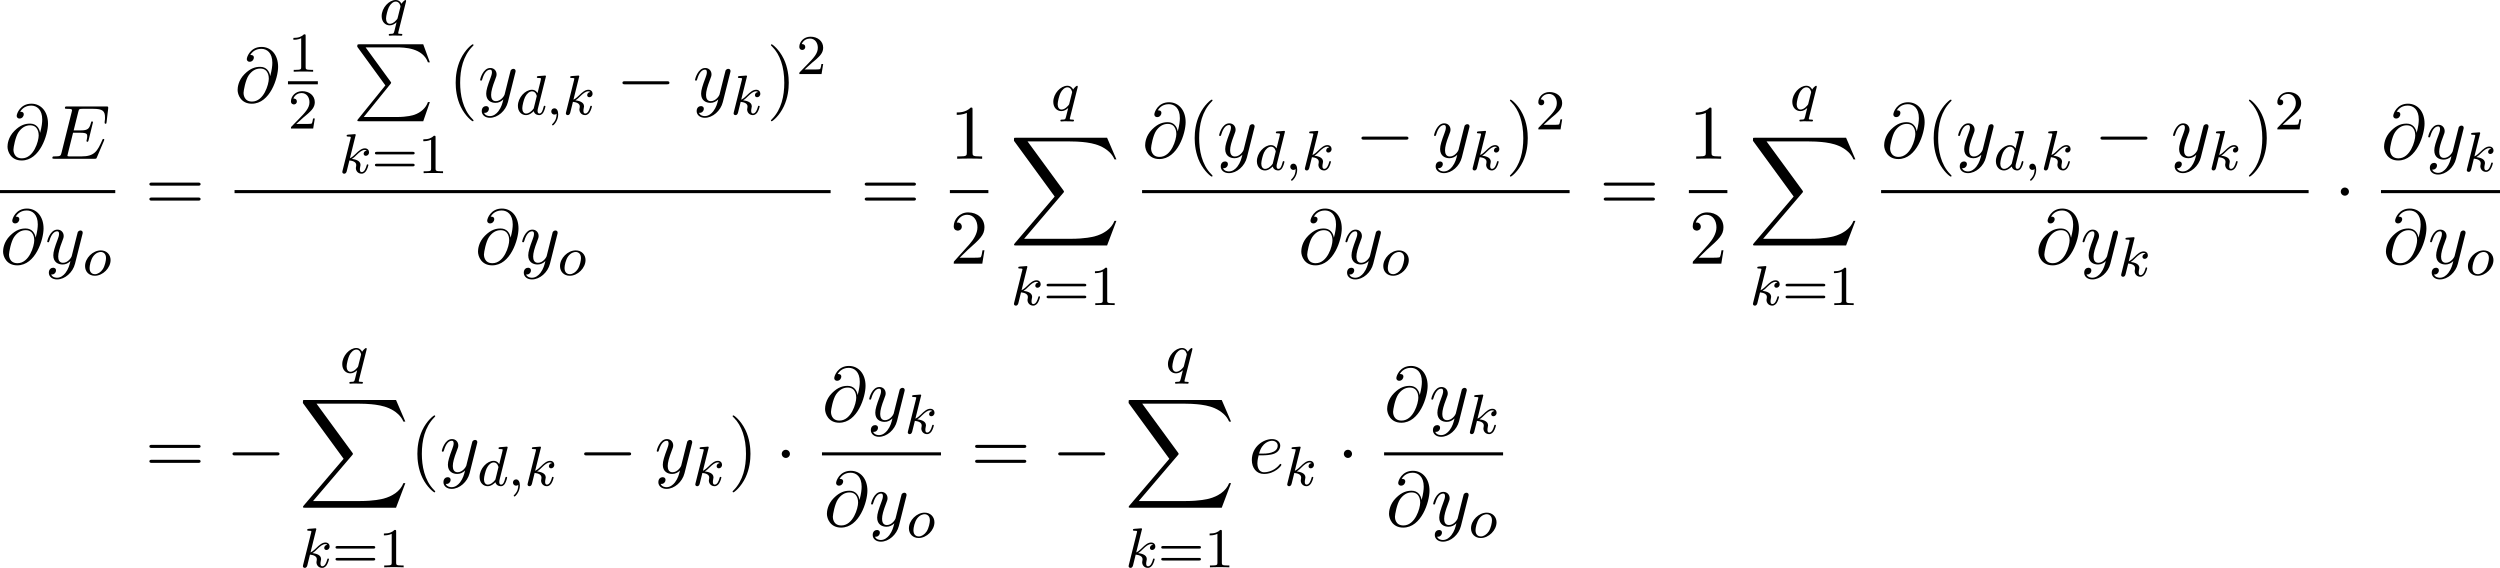 <svg height="134.645" viewBox="54.994 84.295 354.324 80.485" width="592.753" xmlns="http://www.w3.org/2000/svg" xmlns:xlink="http://www.w3.org/1999/xlink"><defs><path d="M4.593 5.825L.72 10.615c-.087.11-.098.13-.098.174 0 .12.098.12.294.12H9.96l.938-2.717h-.273c-.272.818-1.003 1.483-1.93 1.8-.175.054-.928.316-2.53.316H1.526l3.786-4.68c.076-.1.098-.132.098-.175s-.01-.055-.075-.153L1.79.436h4.32c1.243 0 3.752.077 4.515 2.117h.273L9.96 0H.916C.622 0 .61.01.61.35l3.983 5.475z" id="g0-80"/><path d="M13.81 15.273l1.32-3.49h-.272c-.425 1.133-1.582 1.875-2.836 2.202-.23.055-1.298.34-3.393.34H2.05L7.605 7.81c.076-.086.098-.12.098-.174 0-.02 0-.054-.077-.163L2.542.523H8.52c1.462 0 2.455.153 2.553.175.59.087 1.538.273 2.4.818.272.175 1.014.666 1.385 1.55h.273L13.81 0H.917c-.25 0-.26.01-.294.076-.01.033-.01.24-.01.36l5.77 7.9-5.65 6.62c-.11.13-.11.186-.11.197 0 .12.098.12.294.12H13.81z" id="g0-88"/><path d="M3.61 2.618c0-.033 0-.054-.185-.24-1.363-1.374-1.712-3.436-1.712-5.105 0-1.898.414-3.797 1.756-5.16.14-.13.14-.153.14-.186 0-.076-.043-.11-.108-.11-.11 0-1.09.743-1.735 2.128-.556 1.2-.687 2.41-.687 3.328 0 .85.12 2.17.72 3.403.655 1.342 1.593 2.05 1.702 2.05.065 0 .11-.03.11-.108z" id="g5-40"/><path d="M3.153-2.727c0-.85-.12-2.17-.72-3.404C1.778-7.474.84-8.183.73-8.183c-.065 0-.108.044-.108.11 0 .032 0 .054.207.25 1.068 1.08 1.69 2.815 1.69 5.095 0 1.865-.404 3.785-1.756 5.16-.142.13-.142.152-.142.185 0 .066.043.11.11.11.108 0 1.09-.743 1.733-2.128.557-1.2.688-2.41.688-3.327z" id="g5-41"/><path d="M3.207-6.982c0-.262 0-.283-.25-.283-.677.698-1.637.698-1.986.698v.338c.22 0 .863 0 1.43-.283v5.65c0 .394-.033.525-1.015.525h-.35V0c.383-.033 1.332-.033 1.77-.033s1.384 0 1.766.033v-.338h-.348c-.982 0-1.015-.12-1.015-.524v-6.12z" id="g5-49"/><path d="M1.385-.84l1.157-1.124C4.244-3.47 4.898-4.058 4.898-5.15c0-1.243-.982-2.115-2.313-2.115-1.232 0-2.04 1.003-2.04 1.974 0 .61.546.61.58.61.184 0 .566-.13.566-.578 0-.284-.195-.567-.577-.567-.088 0-.11 0-.142.01.252-.71.84-1.112 1.474-1.112.992 0 1.46.883 1.46 1.778 0 .874-.544 1.735-1.144 2.412L.665-.404c-.12.12-.12.142-.12.404h4.048l.305-1.898h-.273c-.054.327-.13.807-.24.97C4.31-.84 3.59-.84 3.35-.84H1.384z" id="g5-50"/><path d="M7.495-3.567c.163 0 .37 0 .37-.218s-.207-.22-.36-.22H.97c-.152 0-.36 0-.36.22s.208.218.372.218h6.513zm.01 2.116c.153 0 .36 0 .36-.22s-.207-.217-.37-.217H.982c-.164 0-.37 0-.37.218s.206.22.36.22h6.533z" id="g5-61"/><path d="M2.503-5.077c0-.215-.016-.223-.232-.223-.325.32-.748.51-1.505.51v.263c.215 0 .646 0 1.108-.215v4.088c0 .295-.024.39-.78.39h-.28V0c.327-.024 1.012-.024 1.37-.024s1.053 0 1.38.024v-.263h-.28c-.756 0-.78-.096-.78-.39v-4.424z" id="g4-49"/><path d="M2.248-1.626c.127-.12.462-.382.59-.494.494-.454.964-.893.964-1.618 0-.948-.797-1.562-1.794-1.562-.956 0-1.586.725-1.586 1.435 0 .39.31.446.423.446.167 0 .414-.12.414-.422 0-.414-.4-.414-.495-.414.23-.582.765-.78 1.156-.78.742 0 1.125.63 1.125 1.298 0 .83-.582 1.435-1.523 2.4L.518-.304C.422-.215.422-.2.422 0h3.15l.23-1.427h-.247c-.024.16-.088.558-.184.71-.046.063-.652.063-.78.063H1.172l1.076-.972z" id="g4-50"/><path d="M5.826-2.654c.12 0 .28 0 .28-.183s-.192-.184-.312-.184H.78c-.118 0-.31 0-.31.183s.16.183.28.183h5.076zm-.032 1.69c.12 0 .31 0 .31-.184s-.158-.183-.278-.183H.75c-.12 0-.28 0-.28.182s.192.184.31.184h5.014z" id="g4-61"/><path d="M5.05-3.698c-.108-.677-.555-1.287-1.406-1.287-.666 0-1.375.174-2.226 1.025-.905.905-.982 1.92-.982 2.258C.436-1.025.916.24 2.444.24c2.596 0 3.73-3.665 3.73-5.225C6.175-6.72 5.16-7.81 3.82-7.81c-1.582 0-2.083 1.417-2.083 1.723 0 .152.087.382.414.382.36 0 .588-.328.588-.58 0-.38-.338-.38-.513-.38.48-.808 1.255-.873 1.57-.873.798 0 1.56.567 1.56 1.974 0 .426-.064.982-.293 1.866h-.01zM2.477-.065c-1.2 0-1.2-1.124-1.2-1.233 0-.295.273-1.822.72-2.477.437-.62.97-.97 1.648-.97 1.19 0 1.21 1.22 1.21 1.44 0 .785-.698 3.24-2.378 3.24z" id="g3-64"/><path d="M7.724-2.542c.02-.054.054-.13.054-.153 0-.01 0-.12-.13-.12-.1 0-.12.066-.143.13-.71 1.616-1.112 2.347-2.978 2.347H2.935c-.153 0-.175 0-.24-.01-.11-.012-.142-.023-.142-.11 0-.033 0-.055.054-.25l.742-2.98h1.08c.926 0 .926.23.926.503 0 .076 0 .207-.076.534-.022.054-.033.086-.033.12 0 .054.044.12.142.12.086 0 .12-.055.163-.22l.622-2.552c0-.065-.055-.12-.13-.12-.1 0-.12.066-.154.197-.228.83-.425 1.08-1.428 1.08H3.436l.655-2.63c.1-.38.11-.425.59-.425h1.538c1.33 0 1.658.316 1.658 1.21 0 .263 0 .285-.043.58 0 .065-.01.14-.01.195s.032.13.13.13c.12 0 .13-.064.152-.27l.22-1.89c.03-.293-.023-.293-.296-.293H2.52c-.218 0-.327 0-.327.218 0 .12.098.12.305.12.404 0 .71 0 .71.196 0 .044 0 .066-.055.262l-1.44 5.77c-.11.427-.13.514-.993.514-.185 0-.305 0-.305.207 0 .13.098.13.305.13h5.662c.25 0 .262-.01.338-.185l1.004-2.357z" id="g3-69"/><path d="M2.04-2.52c.316 0 1.124-.022 1.67-.25.763-.328.817-.972.817-1.125 0-.48-.414-.927-1.167-.927-1.21 0-2.858 1.058-2.858 2.967C.502-.742 1.145.12 2.215.12c1.56 0 2.476-1.156 2.476-1.287 0-.066-.065-.142-.13-.142-.055 0-.076.023-.142.11C3.556-.12 2.368-.12 2.236-.12c-.85 0-.95-.916-.95-1.265 0-.13.012-.47.176-1.135h.578zm-.513-.24c.426-1.658 1.55-1.822 1.833-1.822.513 0 .807.317.807.687 0 1.135-1.745 1.135-2.192 1.135h-.448z" id="g3-101"/><path d="M5.302-4.156c.043-.153.043-.175.043-.25 0-.198-.152-.296-.316-.296-.11 0-.285.066-.383.23-.022.054-.11.392-.152.588-.077.284-.153.58-.22.873l-.49 1.963c-.043.163-.512.927-1.232.927-.557 0-.677-.48-.677-.884 0-.5.186-1.178.557-2.138.174-.447.218-.567.218-.785 0-.49-.348-.895-.894-.895-1.036 0-1.44 1.582-1.44 1.68 0 .11.11.11.13.11.11 0 .12-.023.176-.197.294-1.025.73-1.352 1.102-1.352.087 0 .272 0 .272.35 0 .272-.11.556-.185.763-.435 1.157-.632 1.78-.632 2.292 0 .97.687 1.298 1.33 1.298.427 0 .797-.185 1.103-.49-.14.566-.272 1.1-.708 1.68-.284.37-.698.686-1.2.686-.153 0-.644-.032-.83-.458.175 0 .317 0 .47-.13.11-.1.218-.24.218-.448 0-.338-.295-.382-.404-.382-.25 0-.61.175-.61.71 0 .545.48.948 1.156.948 1.123 0 2.247-.992 2.553-2.225l1.047-4.166z" id="g3-121"/><path d="M7.19-2.51c.185 0 .38 0 .38-.217s-.195-.218-.38-.218H1.286c-.185 0-.382 0-.382.218s.197.218.382.218H7.19z" id="g1-0"/><path d="M2.095-2.727c0-.317-.262-.578-.58-.578s-.577.26-.577.578.262.578.578.578.58-.26.58-.577z" id="g1-1"/><path d="M1.49-.12c0 .52-.11.973-.605 1.467-.032.024-.048.04-.048.08 0 .063.064.11.12.11.095 0 .757-.628.757-1.56 0-.51-.192-.862-.542-.862-.28 0-.44.223-.44.44 0 .222.153.445.448.445.19 0 .31-.112.31-.12z" id="g2-59"/><path d="M4.288-5.292c.008-.016.032-.12.032-.128 0-.04-.032-.11-.128-.11-.032 0-.28.023-.462.04l-.446.03c-.176.016-.255.024-.255.168 0 .11.11.11.206.11.382 0 .382.05.382.12 0 .05-.063.312-.103.47l-.39 1.555c-.072-.135-.304-.478-.79-.478-.948 0-1.992 1.108-1.992 2.288C.343-.4.877.08 1.49.08c.51 0 .95-.407 1.092-.566.144.55.686.566.78.566.368 0 .55-.303.615-.44.16-.286.27-.748.27-.78 0-.048-.03-.103-.126-.103s-.11.047-.16.247c-.11.438-.262.853-.573.853-.183 0-.255-.152-.255-.375 0-.15.024-.24.048-.343l1.108-4.432zM2.582-.862c-.398.55-.813.72-1.068.72-.366 0-.55-.336-.55-.75 0-.375.216-1.228.39-1.58.232-.485.623-.82.99-.82.517 0 .67.582.67.678 0 .032-.2.813-.248 1.02-.104.375-.104.39-.184.733z" id="g2-100"/><path d="M2.327-5.292c.008-.016.032-.12.032-.128 0-.04-.033-.11-.128-.11-.032 0-.28.023-.463.04l-.447.03c-.175.016-.255.024-.255.168 0 .11.112.11.207.11.383 0 .383.05.383.12 0 .025 0 .04-.04.184L.486-.343c-.032.12-.032.168-.032.176 0 .135.112.247.263.247.27 0 .335-.255.367-.367.08-.335.287-1.18.375-1.514.437.047.97.198.97.652 0 .04 0 .08-.015.16-.024.103-.04.215-.04.255 0 .47.35.813.813.813.335 0 .542-.247.646-.4.19-.294.318-.772.318-.82 0-.08-.063-.103-.12-.103-.095 0-.11.047-.143.19-.104.376-.31.91-.686.91-.207 0-.255-.176-.255-.39 0-.105.007-.2.047-.384.008-.03.04-.16.04-.247 0-.653-.82-.797-1.228-.852.294-.176.565-.447.66-.55.44-.43.798-.726 1.18-.726.104 0 .2.024.263.104-.43.056-.43.43-.43.438 0 .176.135.295.31.295.216 0 .455-.175.455-.502 0-.27-.19-.558-.59-.558-.462 0-.876.35-1.33.805-.463.454-.662.542-.79.598l.79-3.18z" id="g2-107"/><path d="M3.97-2.136c0-.78-.56-1.38-1.388-1.38-1.13 0-2.23 1.1-2.23 2.217C.35-.485.924.08 1.736.08c1.14 0 2.232-1.116 2.232-2.216zM1.744-.143c-.278 0-.75-.144-.75-.877 0-.327.153-1.188.535-1.682.39-.502.83-.59 1.044-.59.327 0 .75.2.75.87 0 .318-.144 1.075-.447 1.553-.295.456-.733.727-1.132.727z" id="g2-111"/><path d="M3.794-3.284c.008-.032.016-.08.016-.12 0-.047-.032-.11-.104-.11-.096 0-.422.31-.55.533-.088-.176-.327-.535-.82-.535-.95 0-1.993 1.108-1.993 2.288C.343-.4.877.08 1.49.08c.4 0 .726-.23.965-.44C2.447-.334 2.2.67 2.168.806c-.12.462-.12.47-.622.478-.095 0-.2 0-.2.152 0 .047.04.11.12.11.104 0 .287-.015.39-.023h.423c.637 0 .78.024.844.024.032 0 .152 0 .152-.15 0-.113-.112-.113-.208-.113-.382 0-.382-.048-.382-.12 0-.007 0-.047.032-.167l1.076-4.28zM2.614-.988c-.032.12-.032.143-.167.295-.415.486-.765.55-.933.55-.366 0-.55-.335-.55-.75 0-.374.216-1.227.39-1.578.232-.487.623-.822.99-.822.533 0 .67.622.67.678 0 .032-.017.087-.025.127l-.376 1.5z" id="g2-113"/></defs><g id="page1"><use x="55.623" xlink:href="#g3-64" y="106.8"/><use x="61.999" xlink:href="#g3-69" y="106.8"/><path d="M54.994 111.234H71.33v.436H54.995z"/><use x="54.994" xlink:href="#g3-64" y="121.663"/><use x="61.37" xlink:href="#g3-121" y="121.663"/><use x="66.698" xlink:href="#g2-111" y="123.299"/><use x="75.557" xlink:href="#g5-61" y="114.18"/><use x="88.236" xlink:href="#g3-64" y="98.754"/><use x="95.808" xlink:href="#g4-49" y="94.459"/><path d="M95.808 95.808h4.234v.436h-4.234z"/><use x="95.808" xlink:href="#g4-50" y="102.516"/><use x="108.743" xlink:href="#g2-113" y="87.81"/><use x="105.019" xlink:href="#g0-80" y="90.572"/><use x="103.055" xlink:href="#g2-107" y="108.834"/><use x="107.66" xlink:href="#g4-61" y="108.834"/><use x="114.222" xlink:href="#g4-49" y="108.834"/><use x="118.498" xlink:href="#g5-40" y="98.754"/><use x="122.724" xlink:href="#g3-121" y="98.754"/><use x="128.053" xlink:href="#g2-100" y="100.531"/><use x="132.394" xlink:href="#g2-59" y="100.531"/><use x="134.737" xlink:href="#g2-107" y="100.531"/><use x="142.306" xlink:href="#g1-0" y="98.754"/><use x="153.184" xlink:href="#g3-121" y="98.754"/><use x="158.512" xlink:href="#g2-107" y="100.531"/><use x="163.632" xlink:href="#g5-41" y="98.754"/><use x="167.859" xlink:href="#g4-50" y="94.795"/><path d="M88.236 111.234h84.48v.436h-84.48z"/><use x="122.307" xlink:href="#g3-64" y="121.663"/><use x="128.683" xlink:href="#g3-121" y="121.663"/><use x="134.012" xlink:href="#g2-111" y="123.299"/><use x="176.942" xlink:href="#g5-61" y="114.18"/><use x="189.621" xlink:href="#g5-49" y="106.8"/><path d="M189.62 111.234h5.456v.436h-5.455z"/><use x="189.621" xlink:href="#g5-50" y="121.663"/><use x="203.934" xlink:href="#g2-113" y="99.963"/><use x="198.089" xlink:href="#g0-88" y="103.816"/><use x="198.246" xlink:href="#g2-107" y="127.533"/><use x="202.852" xlink:href="#g4-61" y="127.533"/><use x="209.414" xlink:href="#g4-49" y="127.533"/><use x="216.86" xlink:href="#g3-64" y="106.598"/><use x="223.236" xlink:href="#g5-40" y="106.598"/><use x="227.463" xlink:href="#g3-121" y="106.598"/><use x="232.791" xlink:href="#g2-100" y="108.375"/><use x="237.132" xlink:href="#g2-59" y="108.375"/><use x="239.476" xlink:href="#g2-107" y="108.375"/><use x="247.045" xlink:href="#g1-0" y="106.598"/><use x="257.922" xlink:href="#g3-121" y="106.598"/><use x="263.251" xlink:href="#g2-107" y="108.375"/><use x="268.371" xlink:href="#g5-41" y="106.598"/><use x="272.597" xlink:href="#g4-50" y="102.639"/><path d="M216.86 111.234h60.594v.436H216.86z"/><use x="238.989" xlink:href="#g3-64" y="121.663"/><use x="245.365" xlink:href="#g3-121" y="121.663"/><use x="250.693" xlink:href="#g2-111" y="123.299"/><use x="281.68" xlink:href="#g5-61" y="114.18"/><use x="294.359" xlink:href="#g5-49" y="106.8"/><path d="M294.36 111.234h5.454v.436h-5.455z"/><use x="294.359" xlink:href="#g5-50" y="121.663"/><use x="308.673" xlink:href="#g2-113" y="99.963"/><use x="302.827" xlink:href="#g0-88" y="103.816"/><use x="302.985" xlink:href="#g2-107" y="127.533"/><use x="307.59" xlink:href="#g4-61" y="127.533"/><use x="314.152" xlink:href="#g4-49" y="127.533"/><use x="321.599" xlink:href="#g3-64" y="106.598"/><use x="327.975" xlink:href="#g5-40" y="106.598"/><use x="332.201" xlink:href="#g3-121" y="106.598"/><use x="337.53" xlink:href="#g2-100" y="108.375"/><use x="341.871" xlink:href="#g2-59" y="108.375"/><use x="344.214" xlink:href="#g2-107" y="108.375"/><use x="351.783" xlink:href="#g1-0" y="106.598"/><use x="362.661" xlink:href="#g3-121" y="106.598"/><use x="367.989" xlink:href="#g2-107" y="108.375"/><use x="373.109" xlink:href="#g5-41" y="106.598"/><use x="377.336" xlink:href="#g4-50" y="102.639"/><path d="M321.6 111.234h60.593v.436H321.6z"/><use x="343.463" xlink:href="#g3-64" y="121.663"/><use x="349.839" xlink:href="#g3-121" y="121.663"/><use x="355.167" xlink:href="#g2-107" y="123.44"/><use x="385.813" xlink:href="#g1-1" y="114.18"/><use x="392.451" xlink:href="#g3-64" y="106.8"/><use x="398.827" xlink:href="#g3-121" y="106.8"/><use x="404.156" xlink:href="#g2-107" y="108.577"/><path d="M392.45 111.234h16.867v.436H392.45z"/><use x="392.716" xlink:href="#g3-64" y="121.663"/><use x="399.092" xlink:href="#g3-121" y="121.663"/><use x="404.42" xlink:href="#g2-111" y="123.299"/><use x="75.557" xlink:href="#g5-61" y="151.348"/><use x="87.04" xlink:href="#g1-0" y="151.348"/><use x="103.157" xlink:href="#g2-113" y="137.131"/><use x="97.312" xlink:href="#g0-88" y="140.984"/><use x="97.469" xlink:href="#g2-107" y="164.701"/><use x="102.074" xlink:href="#g4-61" y="164.701"/><use x="108.636" xlink:href="#g4-49" y="164.701"/><use x="113.069" xlink:href="#g5-40" y="151.348"/><use x="117.296" xlink:href="#g3-121" y="151.348"/><use x="122.624" xlink:href="#g2-100" y="153.125"/><use x="126.965" xlink:href="#g2-59" y="153.125"/><use x="129.309" xlink:href="#g2-107" y="153.125"/><use x="136.878" xlink:href="#g1-0" y="151.348"/><use x="147.755" xlink:href="#g3-121" y="151.348"/><use x="153.084" xlink:href="#g2-107" y="153.125"/><use x="158.204" xlink:href="#g5-41" y="151.348"/><use x="164.854" xlink:href="#g1-1" y="151.348"/><use x="171.493" xlink:href="#g3-64" y="143.968"/><use x="177.869" xlink:href="#g3-121" y="143.968"/><use x="183.198" xlink:href="#g2-107" y="145.745"/><path d="M171.493 148.402h16.866v.436h-16.867z"/><use x="171.757" xlink:href="#g3-64" y="158.831"/><use x="178.134" xlink:href="#g3-121" y="158.831"/><use x="183.462" xlink:href="#g2-111" y="160.467"/><use x="192.585" xlink:href="#g5-61" y="151.348"/><use x="204.068" xlink:href="#g1-0" y="151.348"/><use x="220.185" xlink:href="#g2-113" y="137.131"/><use x="214.34" xlink:href="#g0-88" y="140.984"/><use x="214.497" xlink:href="#g2-107" y="164.701"/><use x="219.102" xlink:href="#g4-61" y="164.701"/><use x="225.664" xlink:href="#g4-49" y="164.701"/><use x="231.915" xlink:href="#g3-101" y="151.348"/><use x="236.976" xlink:href="#g2-107" y="153.125"/><use x="244.52" xlink:href="#g1-1" y="151.348"/><use x="251.159" xlink:href="#g3-64" y="143.968"/><use x="257.535" xlink:href="#g3-121" y="143.968"/><use x="262.863" xlink:href="#g2-107" y="145.745"/><path d="M251.16 148.402h16.865v.436H251.16z"/><use x="251.423" xlink:href="#g3-64" y="158.831"/><use x="257.799" xlink:href="#g3-121" y="158.831"/><use x="263.128" xlink:href="#g2-111" y="160.467"/></g><script type="text/ecmascript">if(window.parent.postMessage)window.parent.postMessage(&quot;50.49176|444.56589|100.98352|&quot;+window.location,&quot;*&quot;);</script></svg>